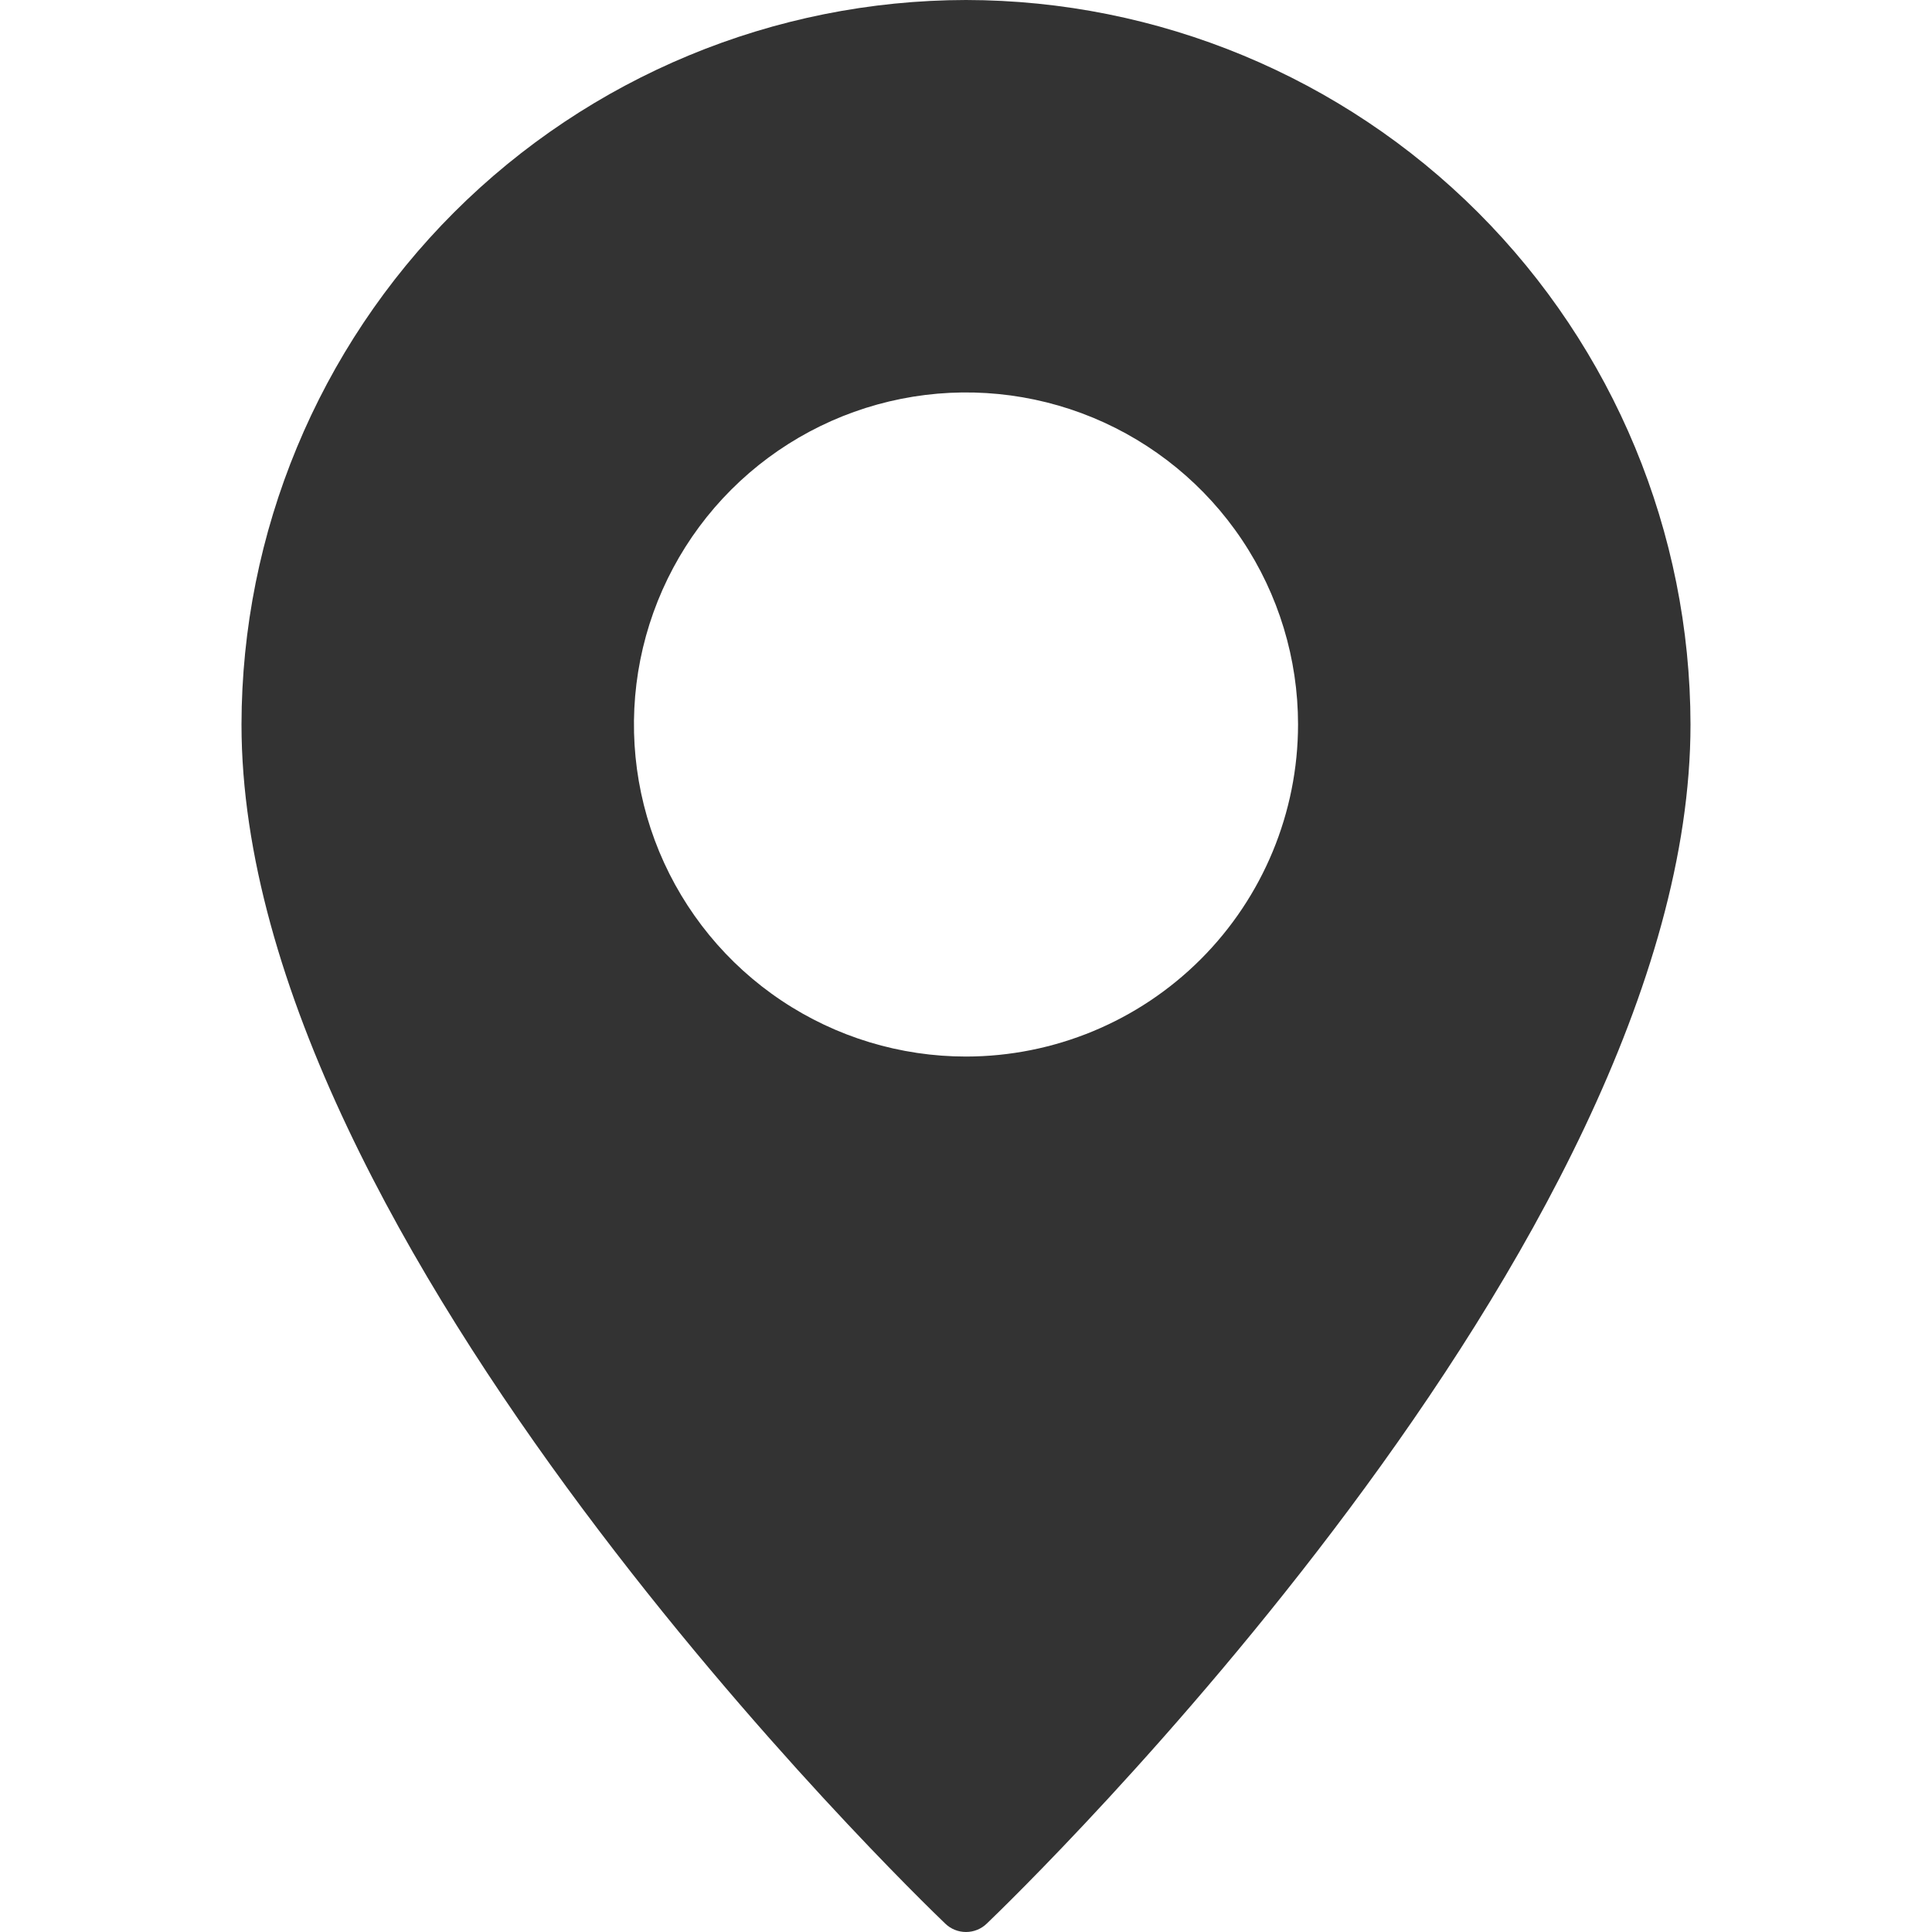 <svg width="30" height="30" viewBox="0 0 30 30" fill="none" xmlns="http://www.w3.org/2000/svg">
<g clip-path="url(#clip0_283_3473)">
<path d="M15 0C12.018 0.004 9.158 1.191 7.049 3.299C4.941 5.408 3.754 8.268 3.75 11.25C3.75 19.327 14.231 29.442 14.677 29.869C14.763 29.953 14.879 30 15 30C15.121 30 15.237 29.953 15.323 29.869C15.769 29.442 26.25 19.327 26.25 11.25C26.246 8.268 25.059 5.408 22.951 3.299C20.842 1.191 17.983 0.004 15 0ZM15 16.406C13.98 16.406 12.983 16.104 12.135 15.537C11.287 14.971 10.627 14.165 10.236 13.223C9.846 12.281 9.744 11.244 9.943 10.244C10.142 9.244 10.633 8.325 11.354 7.604C12.075 6.883 12.994 6.392 13.994 6.193C14.994 5.994 16.031 6.096 16.973 6.486C17.915 6.877 18.721 7.537 19.287 8.385C19.854 9.233 20.156 10.23 20.156 11.25C20.155 12.617 19.612 13.928 18.645 14.895C17.678 15.862 16.367 16.405 15 16.406Z" fill="#333333"/>
</g>
<defs>
<clipPath id="clip0_283_3473">
<rect width="30" height="30" fill="white"/>
</clipPath>
</defs>
</svg>
